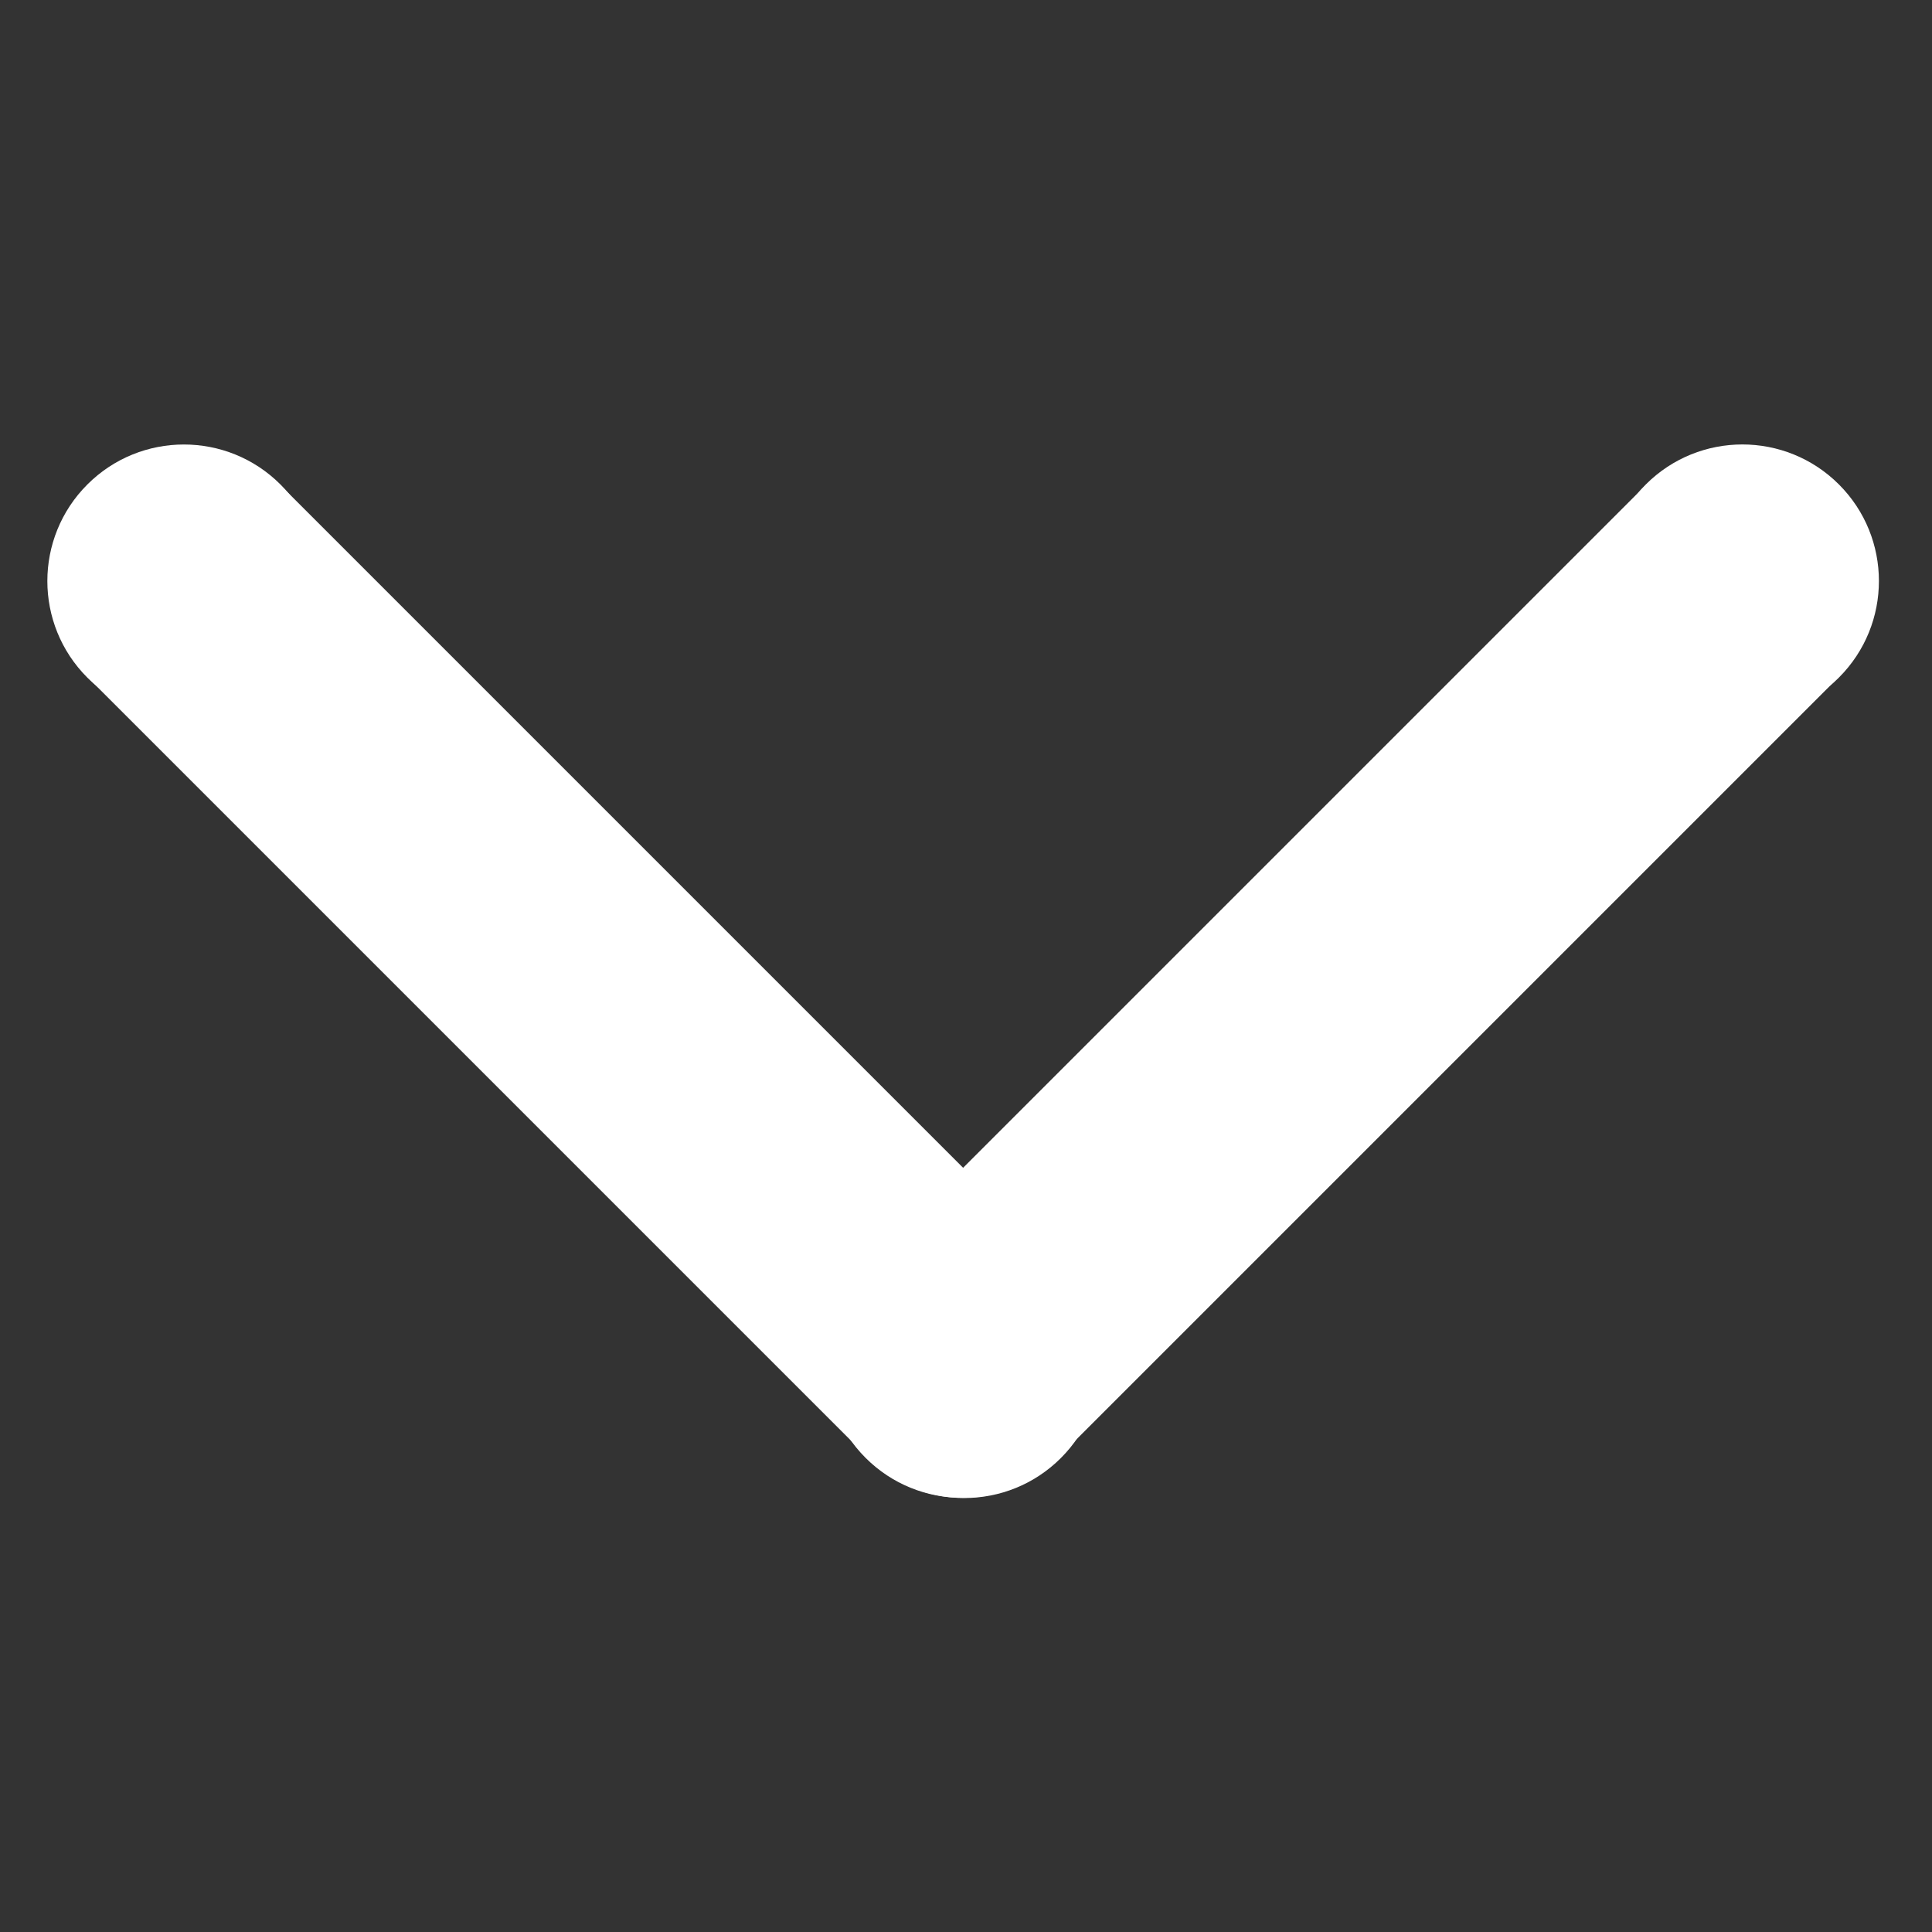 <?xml version="1.0" encoding="UTF-8" standalone="no"?>
<!-- Created with Inkscape (http://www.inkscape.org/) -->

<svg
   xmlns:dc="http://purl.org/dc/elements/1.1/"
   xmlns:cc="http://creativecommons.org/ns#"
   xmlns:rdf="http://www.w3.org/1999/02/22-rdf-syntax-ns#"
   xmlns:svg="http://www.w3.org/2000/svg"
   xmlns="http://www.w3.org/2000/svg"
   xmlns:sodipodi="http://sodipodi.sourceforge.net/DTD/sodipodi-0.dtd"
   xmlns:inkscape="http://www.inkscape.org/namespaces/inkscape"
   width="64mm"
   height="64mm"
   viewBox="0 0 64 64"
   version="1.1"
   id="svg8"
   inkscape:version="0.92.3 (2405546, 2018-03-11)"
   sodipodi:docname="downArrow.svg">
  <rect x="0" y="0" width="64" height="64" fill="#333333" stroke="none"/>
  <defs
     id="defs2" />
  <sodipodi:namedview
     id="base"
     pagecolor="#ffffff"
     bordercolor="#666666"
     borderopacity="1.0"
     inkscape:pageopacity="0.0"
     inkscape:pageshadow="2"
     inkscape:zoom="0.89896193"
     inkscape:cx="14.379935"
     inkscape:cy="244.85088"
     inkscape:document-units="mm"
     inkscape:current-layer="layer1"
     showgrid="false"
     inkscape:window-width="1600"
     inkscape:window-height="837"
     inkscape:window-x="1912"
     inkscape:window-y="172"
     inkscape:window-maximized="1"
     inkscape:pagecheckerboard="true"
     fit-margin-top="0"
     fit-margin-left="-2.7755576e-017"
     fit-margin-right="0"
     fit-margin-bottom="0" />
  <g
     inkscape:label="Calque 1"
     inkscape:groupmode="layer"
     id="layer1"
     transform="translate(-50.101,-139.332)">
    <g
       id="g4597"
       style="fill:#ffffff;fill-opacity:1;stroke:none"
       transform="matrix(0,-0.457,0.457,0,19.436,211.852)">
      <g
         transform="rotate(-45,-0.355,162.001)"
         style="fill:#ffffff;fill-opacity:1;stroke:none;stroke-opacity:1"
         id="g4555">
        <rect
           style="fill:#ffffff;fill-opacity:1;fill-rule:evenodd;stroke:none;stroke-width:0.269;stroke-linejoin:miter;stroke-miterlimit:4;stroke-dasharray:none;stroke-opacity:1"
           id="rect4518-3"
           width="79.731"
           height="19.731"
           x="60.134"
           y="177.134" />
        <circle
           style="fill:#ffffff;fill-opacity:1;fill-rule:evenodd;stroke:none;stroke-width:0.203;stroke-linejoin:miter;stroke-miterlimit:4;stroke-dasharray:none;stroke-opacity:1"
           id="path4535"
           cx="60"
           cy="187"
           r="9.899" />
        <circle
           style="fill:#ffffff;fill-opacity:1;fill-rule:evenodd;stroke:none;stroke-width:0.203;stroke-linejoin:miter;stroke-miterlimit:4;stroke-dasharray:none;stroke-opacity:1"
           id="path4535-6"
           cx="140"
           cy="187"
           r="9.899" />
      </g>
      <g
         transform="matrix(0.707,0.707,-0.707,0.707,149.802,-37.79)"
         style="fill:#ffffff;fill-opacity:1;stroke:none;stroke-opacity:1"
         id="g4555-8">
        <g
           id="g4586"
           style="fill:#ffffff;fill-opacity:1;stroke:none">
          <rect
             y="177.134"
             x="60.134"
             height="19.731"
             width="79.731"
             id="rect4518-3-1"
             style="fill:#ffffff;fill-opacity:1;fill-rule:evenodd;stroke:none;stroke-width:0.269;stroke-linejoin:miter;stroke-miterlimit:4;stroke-dasharray:none;stroke-opacity:1" />
          <circle
             r="9.899"
             cy="187"
             cx="60"
             id="path4535-62"
             style="fill:#ffffff;fill-opacity:1;fill-rule:evenodd;stroke:none;stroke-width:0.203;stroke-linejoin:miter;stroke-miterlimit:4;stroke-dasharray:none;stroke-opacity:1" />
          <circle
             r="9.899"
             cy="187"
             cx="140"
             id="path4535-6-9"
             style="fill:#ffffff;fill-opacity:1;fill-rule:evenodd;stroke:none;stroke-width:0.203;stroke-linejoin:miter;stroke-miterlimit:4;stroke-dasharray:none;stroke-opacity:1" />
        </g>
      </g>
    </g>
  </g>
</svg>
